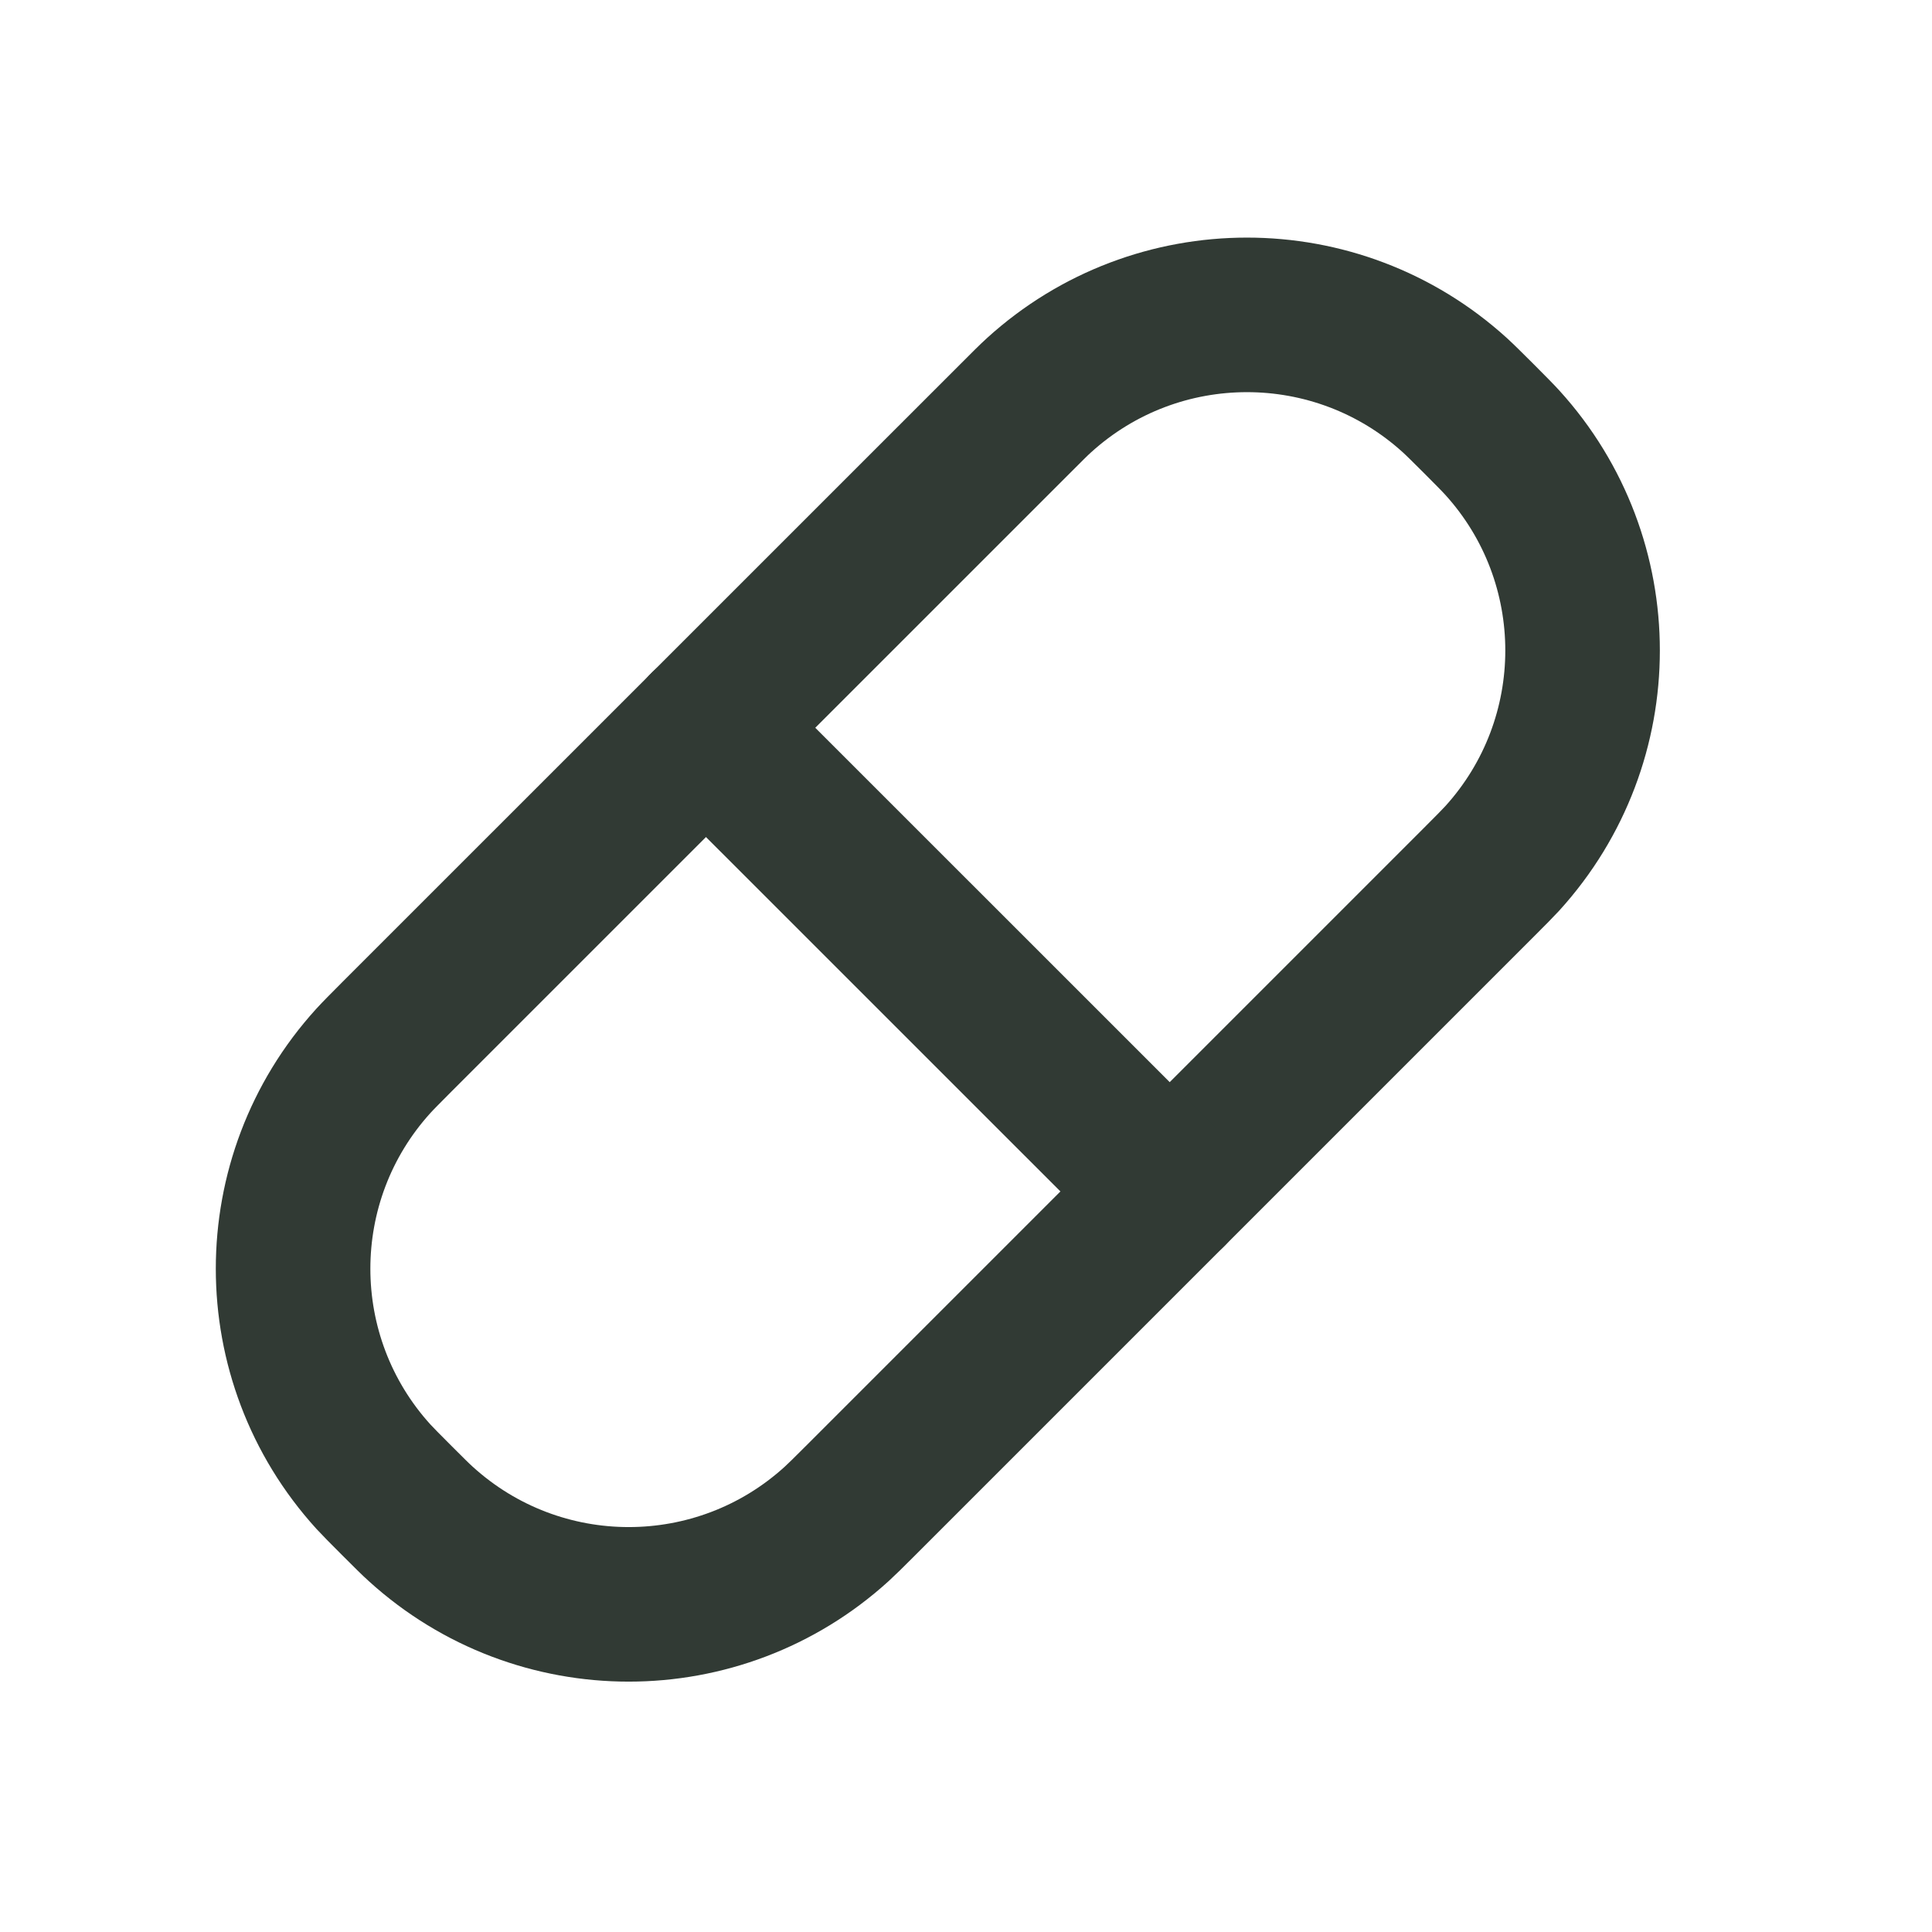 <svg width="25" height="25" viewBox="0 0 25 25" fill="none" xmlns="http://www.w3.org/2000/svg">
<path d="M13.136 5.417C13.295 5.258 13.374 5.178 13.445 5.114C14.971 3.728 17.3 3.728 18.826 5.114C18.896 5.178 18.976 5.258 19.136 5.417V5.417C19.295 5.577 19.374 5.656 19.439 5.727C20.825 7.252 20.825 9.582 19.439 11.108C19.374 11.178 19.295 11.258 19.136 11.417L11.136 19.417C10.976 19.577 10.896 19.656 10.826 19.72C9.3 21.107 6.971 21.107 5.445 19.72C5.374 19.656 5.295 19.577 5.135 19.417V19.417C4.976 19.258 4.897 19.178 4.832 19.108C3.446 17.582 3.446 15.252 4.832 13.727C4.897 13.656 4.976 13.577 5.135 13.417L13.136 5.417Z" stroke="#313A34" stroke-width="2" stroke-linecap="round" stroke-linejoin="round"/>
<path d="M9.135 9.417L15.136 15.417" stroke="#313A34" stroke-width="2" stroke-linecap="round" stroke-linejoin="round"/>
</svg>
